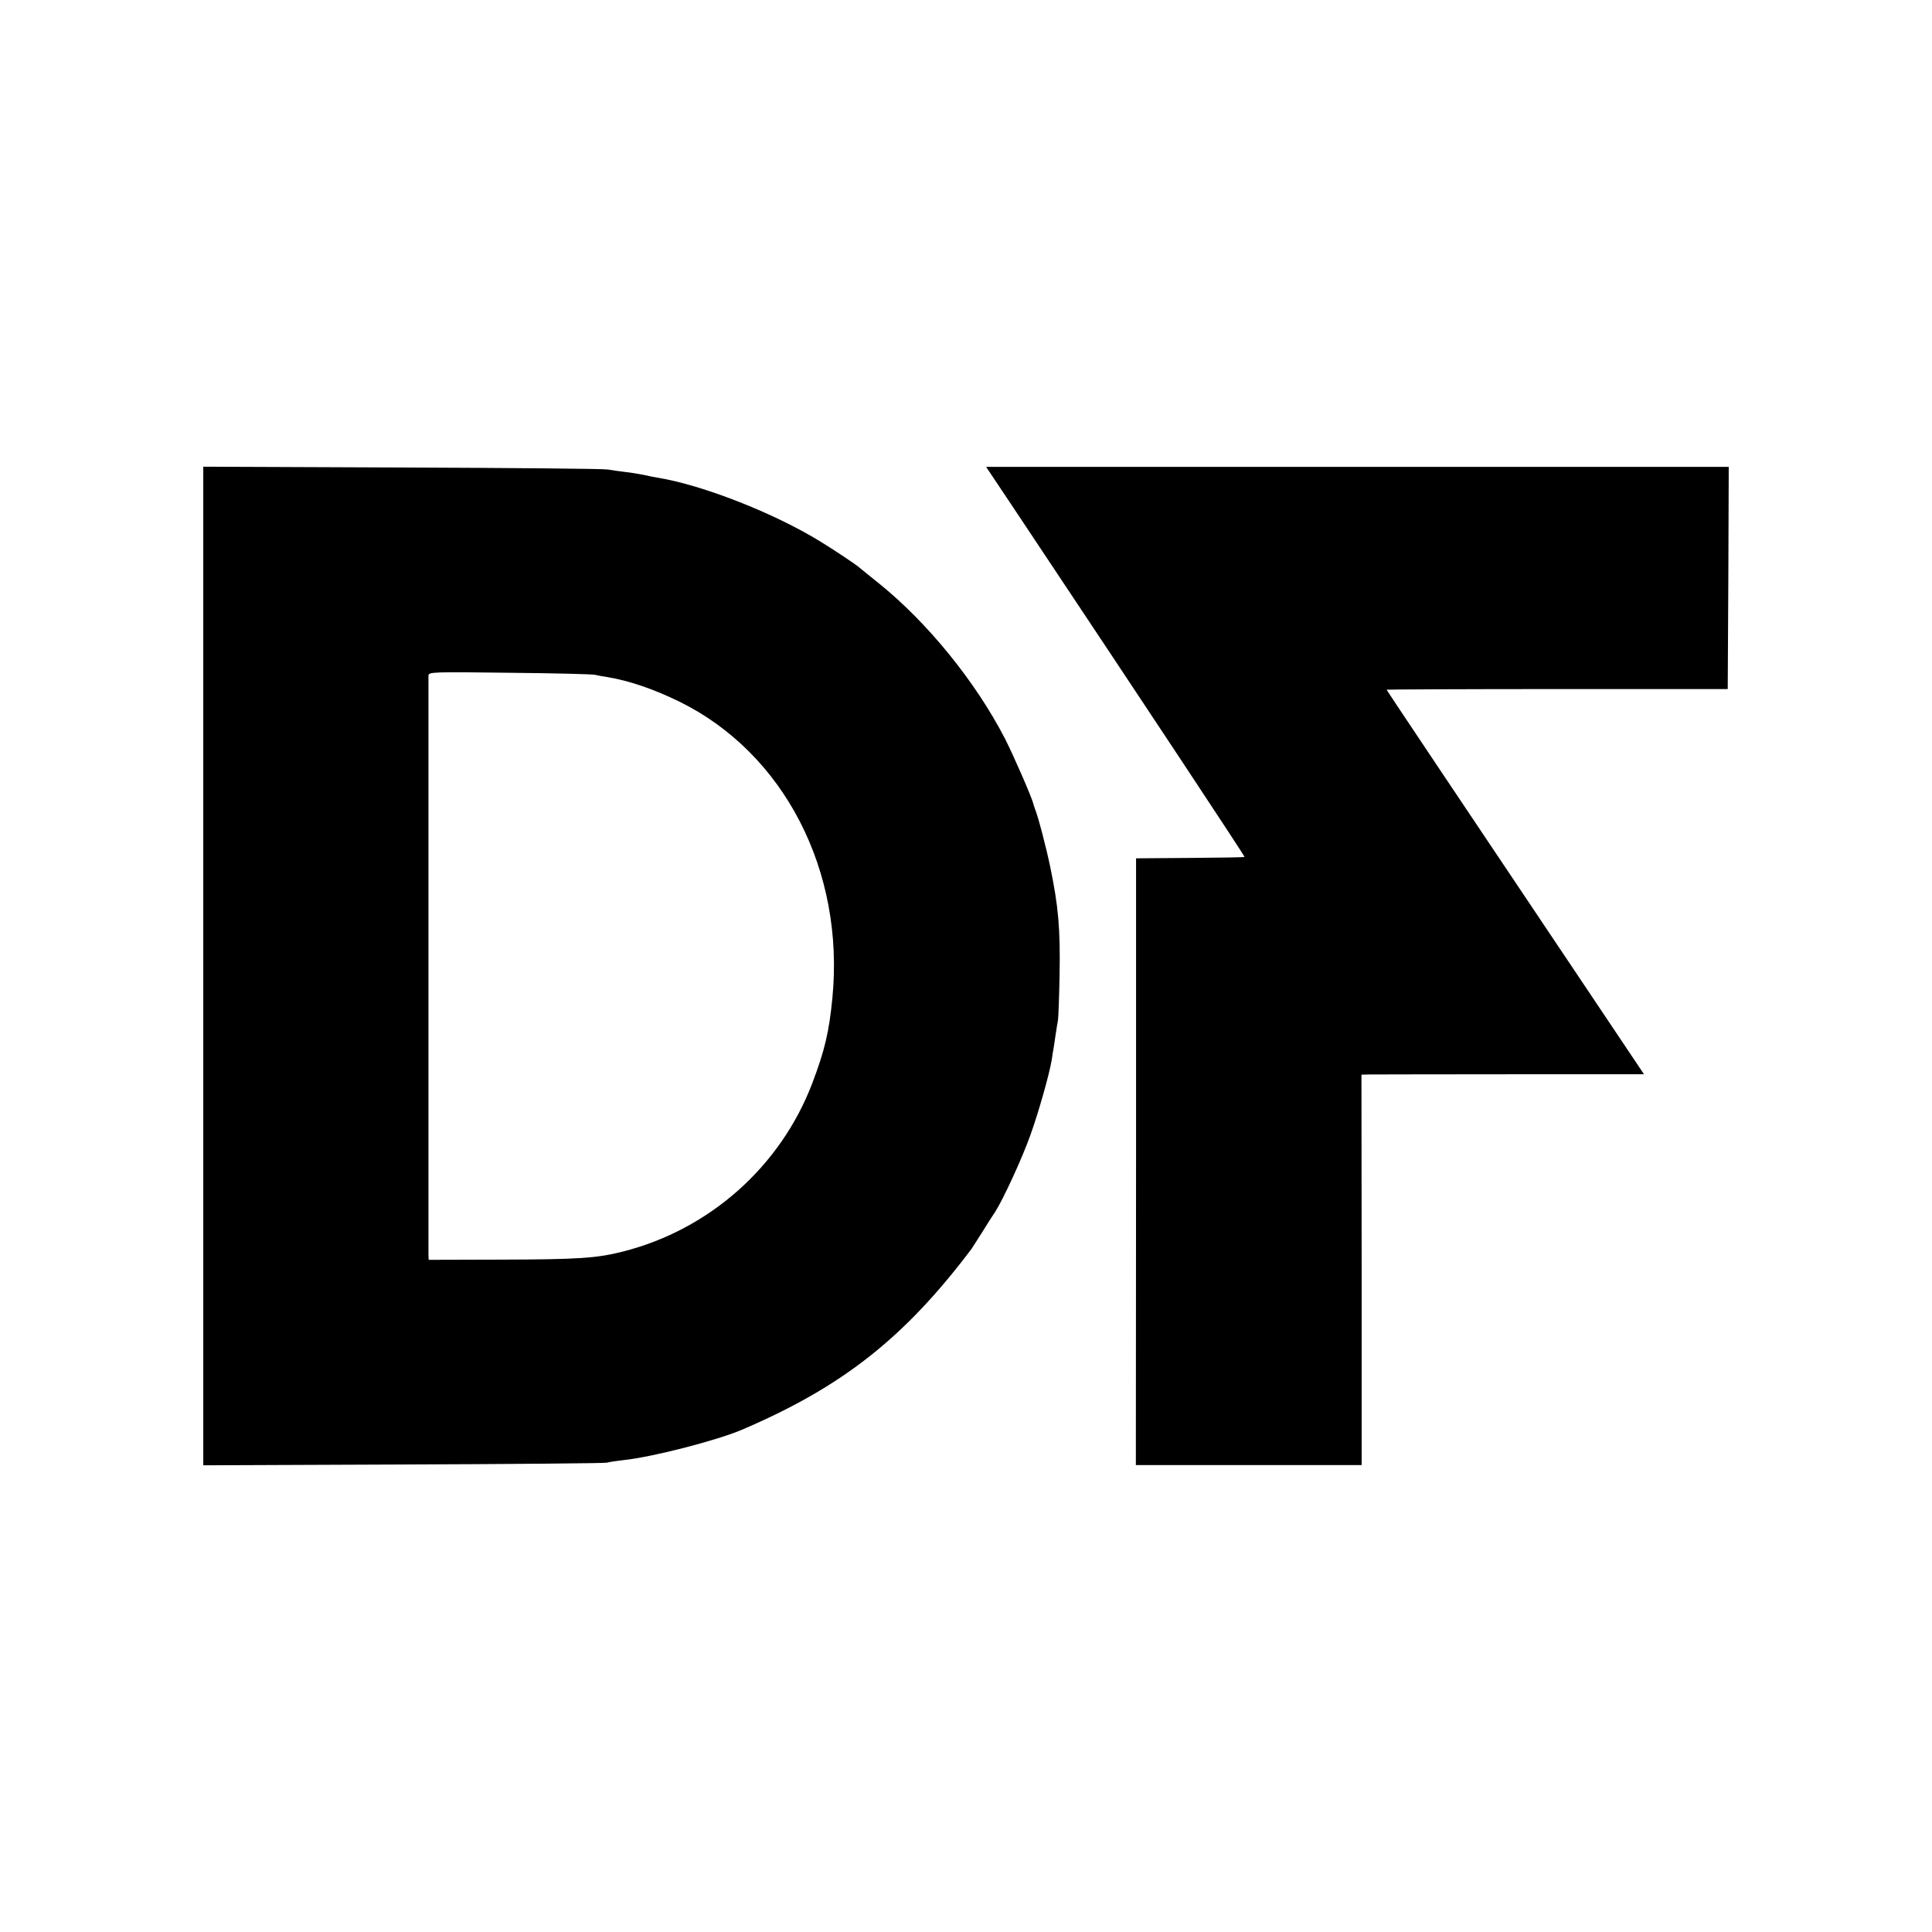 <?xml version="1.0" standalone="no"?>
<!DOCTYPE svg PUBLIC "-//W3C//DTD SVG 20010904//EN"
 "http://www.w3.org/TR/2001/REC-SVG-20010904/DTD/svg10.dtd">
<svg version="1.0" xmlns="http://www.w3.org/2000/svg"
 width="960pt" height="960pt" viewBox="0 0 960 960"
 preserveAspectRatio="xMidYMid meet">
<g transform="translate(0,960) scale(0.1,-0.1)"
fill="#000000" stroke="none">
<path d="M1010 4800 l0 -2481 993 4 c545 2 1001 6 1012 9 11 3 49 9 85 13 142
15 460 97 585 150 501 214 809 457 1143 900 4 6 27 42 51 80 24 39 54 86 67
105 40 63 134 267 174 380 41 114 95 305 106 374 3 21 7 47 9 56 2 10 6 40 10
67 4 26 9 59 12 73 2 14 6 115 8 225 4 231 -6 343 -47 540 -19 92 -60 249 -75
285 -3 8 -7 20 -8 25 -8 33 -96 235 -141 324 -146 283 -384 576 -624 770 -52
42 -97 78 -100 81 -11 11 -129 90 -195 130 -228 140 -581 279 -805 316 -14 2
-45 8 -70 14 -25 5 -67 12 -95 15 -27 3 -66 9 -85 12 -19 4 -479 8 -1022 10
l-988 4 0 -2481z m1946 1447 c12 -3 39 -8 60 -11 109 -18 230 -59 359 -122
520 -255 823 -840 761 -1474 -16 -166 -38 -260 -100 -423 -158 -414 -511 -727
-941 -836 -130 -33 -222 -39 -602 -40 l-363 -1 -1 27 c0 33 0 2850 0 2876 1
18 18 19 404 14 221 -2 412 -7 423 -10z"/>
<path d="M5035 7078 c693 -1040 1152 -1734 1149 -1736 -1 -2 -123 -4 -271 -5
l-268 -2 0 -1507 -1 -1508 561 0 561 0 0 970 -1 970 40 1 c22 0 338 1 702 1
l662 0 -323 482 c-611 911 -956 1426 -956 1429 0 1 381 3 848 3 l847 0 3 552
2 552 -1845 0 -1845 0 135 -202z"/>
</g>
</svg>
